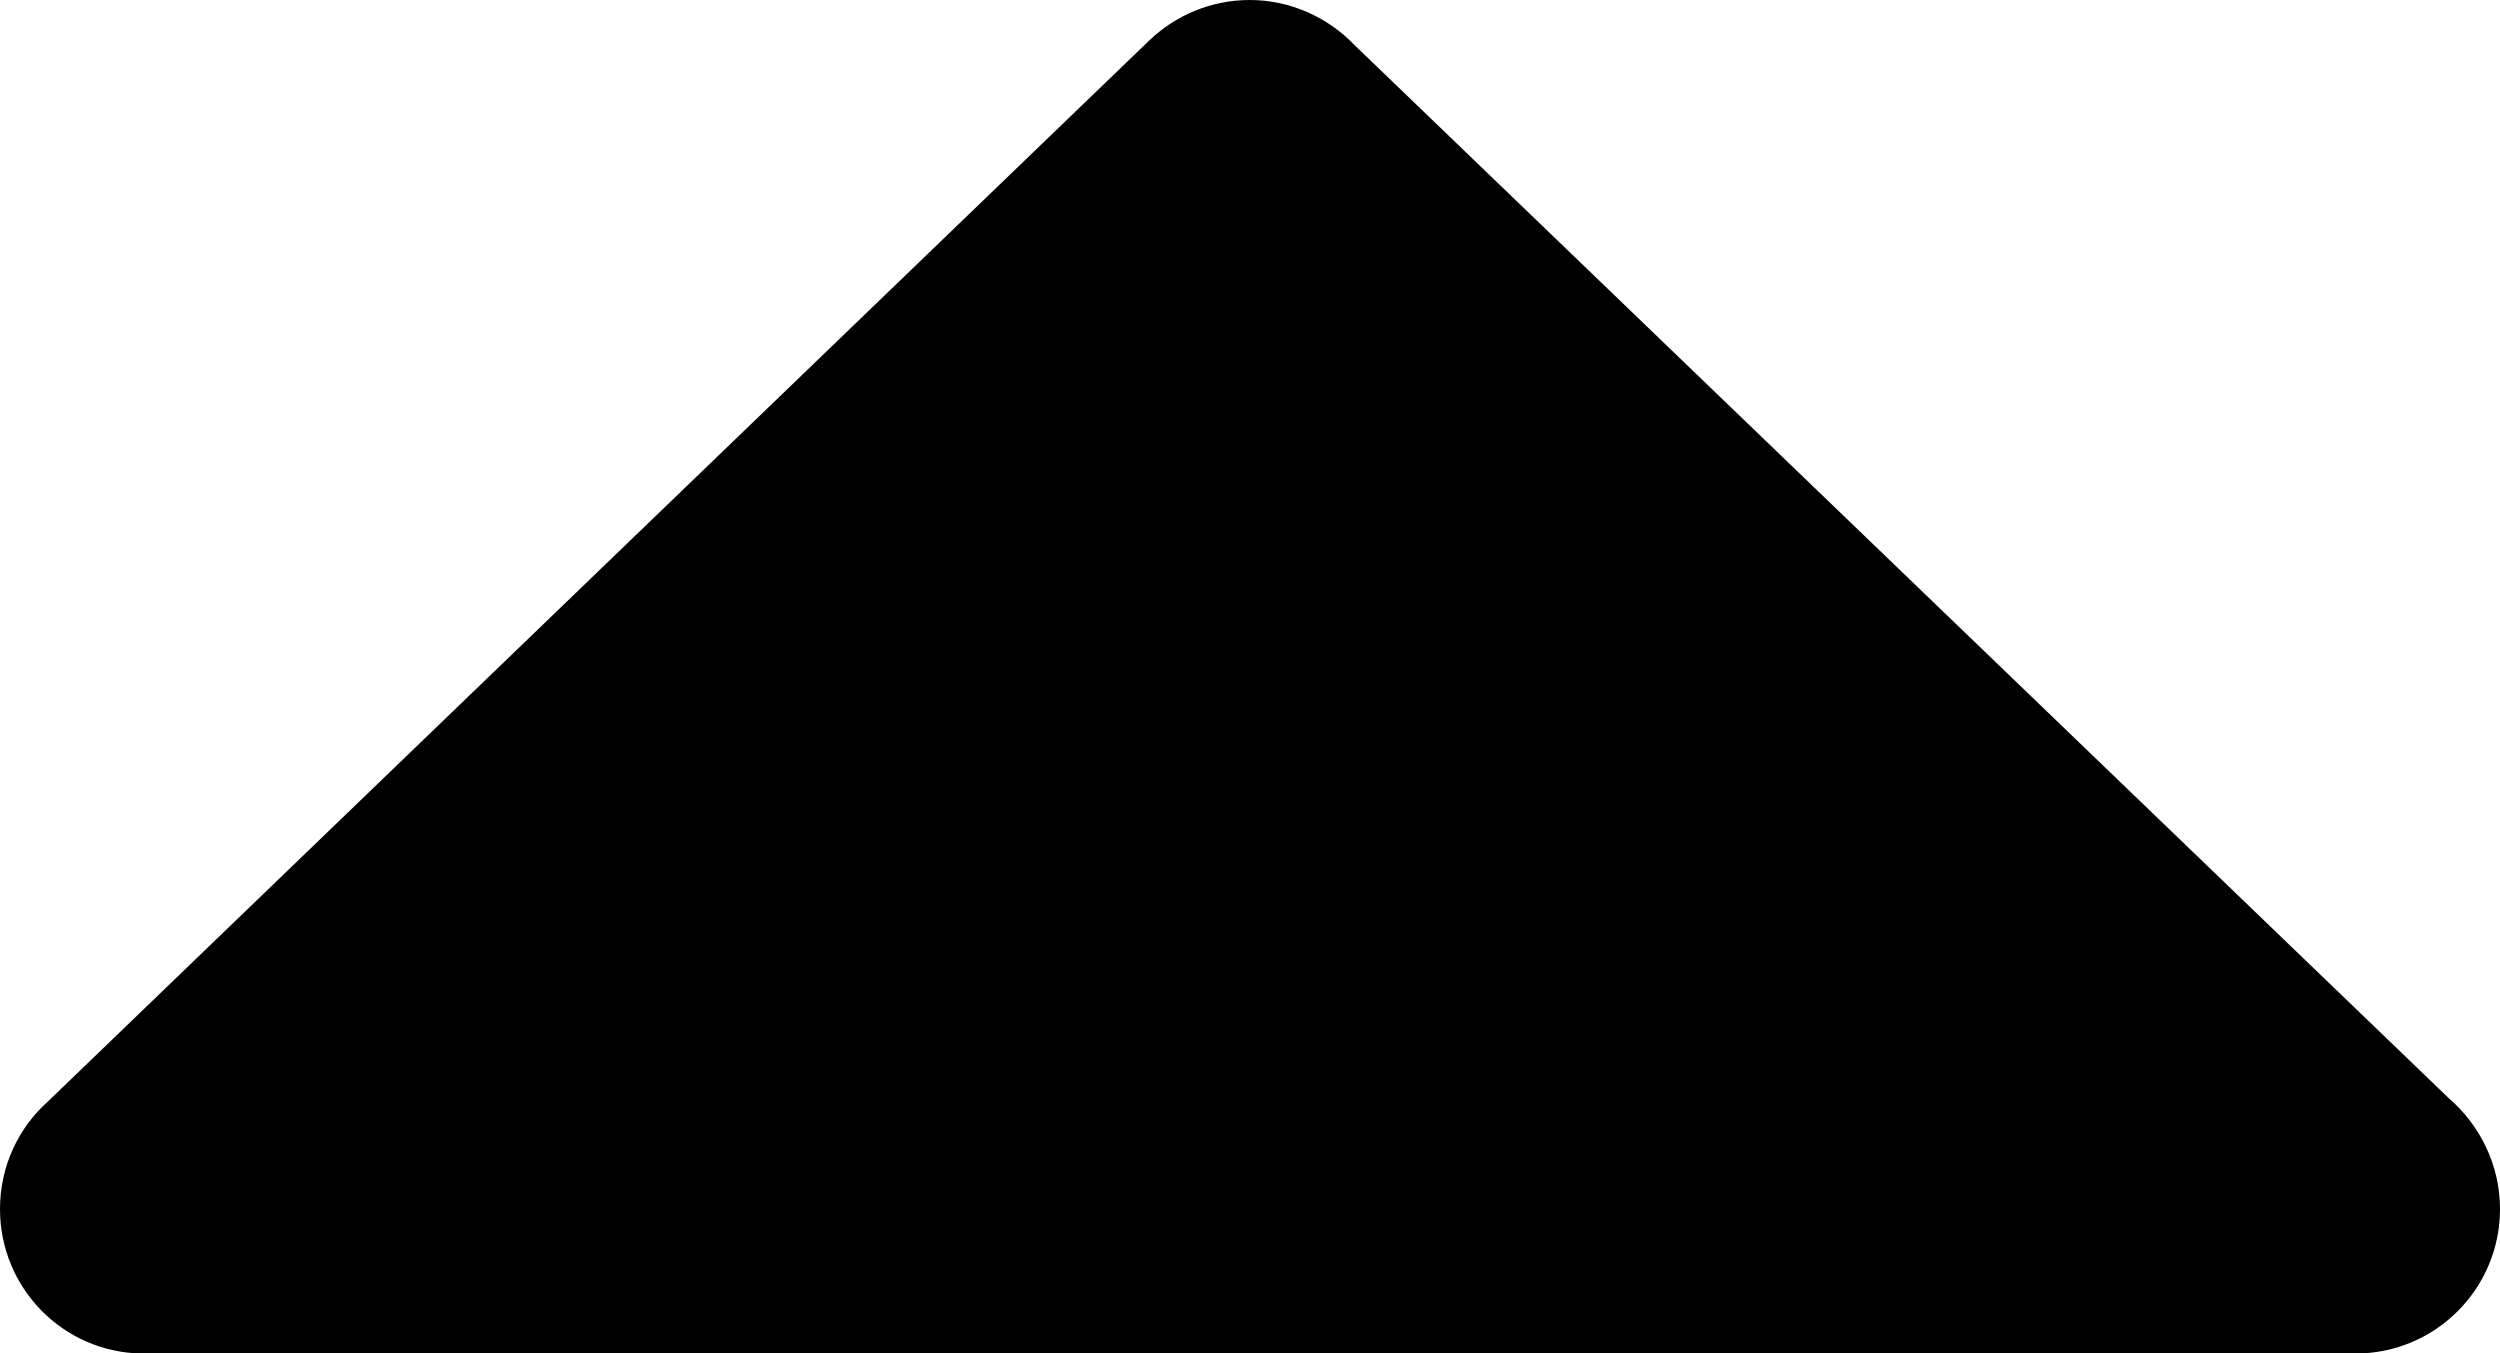 <?xml version="1.0" encoding="utf-8"?>
<!-- Generator: Adobe Illustrator 18.0.0, SVG Export Plug-In . SVG Version: 6.00 Build 0)  -->
<!DOCTYPE svg PUBLIC "-//W3C//DTD SVG 1.1//EN" "http://www.w3.org/Graphics/SVG/1.1/DTD/svg11.dtd">
<svg version="1.1" id="Layer_1" xmlns="http://www.w3.org/2000/svg" xmlns:xlink="http://www.w3.org/1999/xlink" x="0px" y="0px"
	 width="595.3px" height="322.2px" viewBox="0 519.6 595.3 322.2" enable-background="new 0 519.6 595.3 322.2"
	 xml:space="preserve">
<path d="M297.6,519.6c-9.3,0-17.7,3.7-23.9,9.6l0,0L11.5,781.8C4.4,788.1,0,797.3,0,807.5c0,18.8,15,34.1,33.7,34.4l0,0h527.2
	c19,0,34.4-15.4,34.4-34.4c0-10.5-4.8-20-12.1-26.3L322.5,530.3C316.3,523.8,307.3,519.6,297.6,519.6z"/>
</svg>

